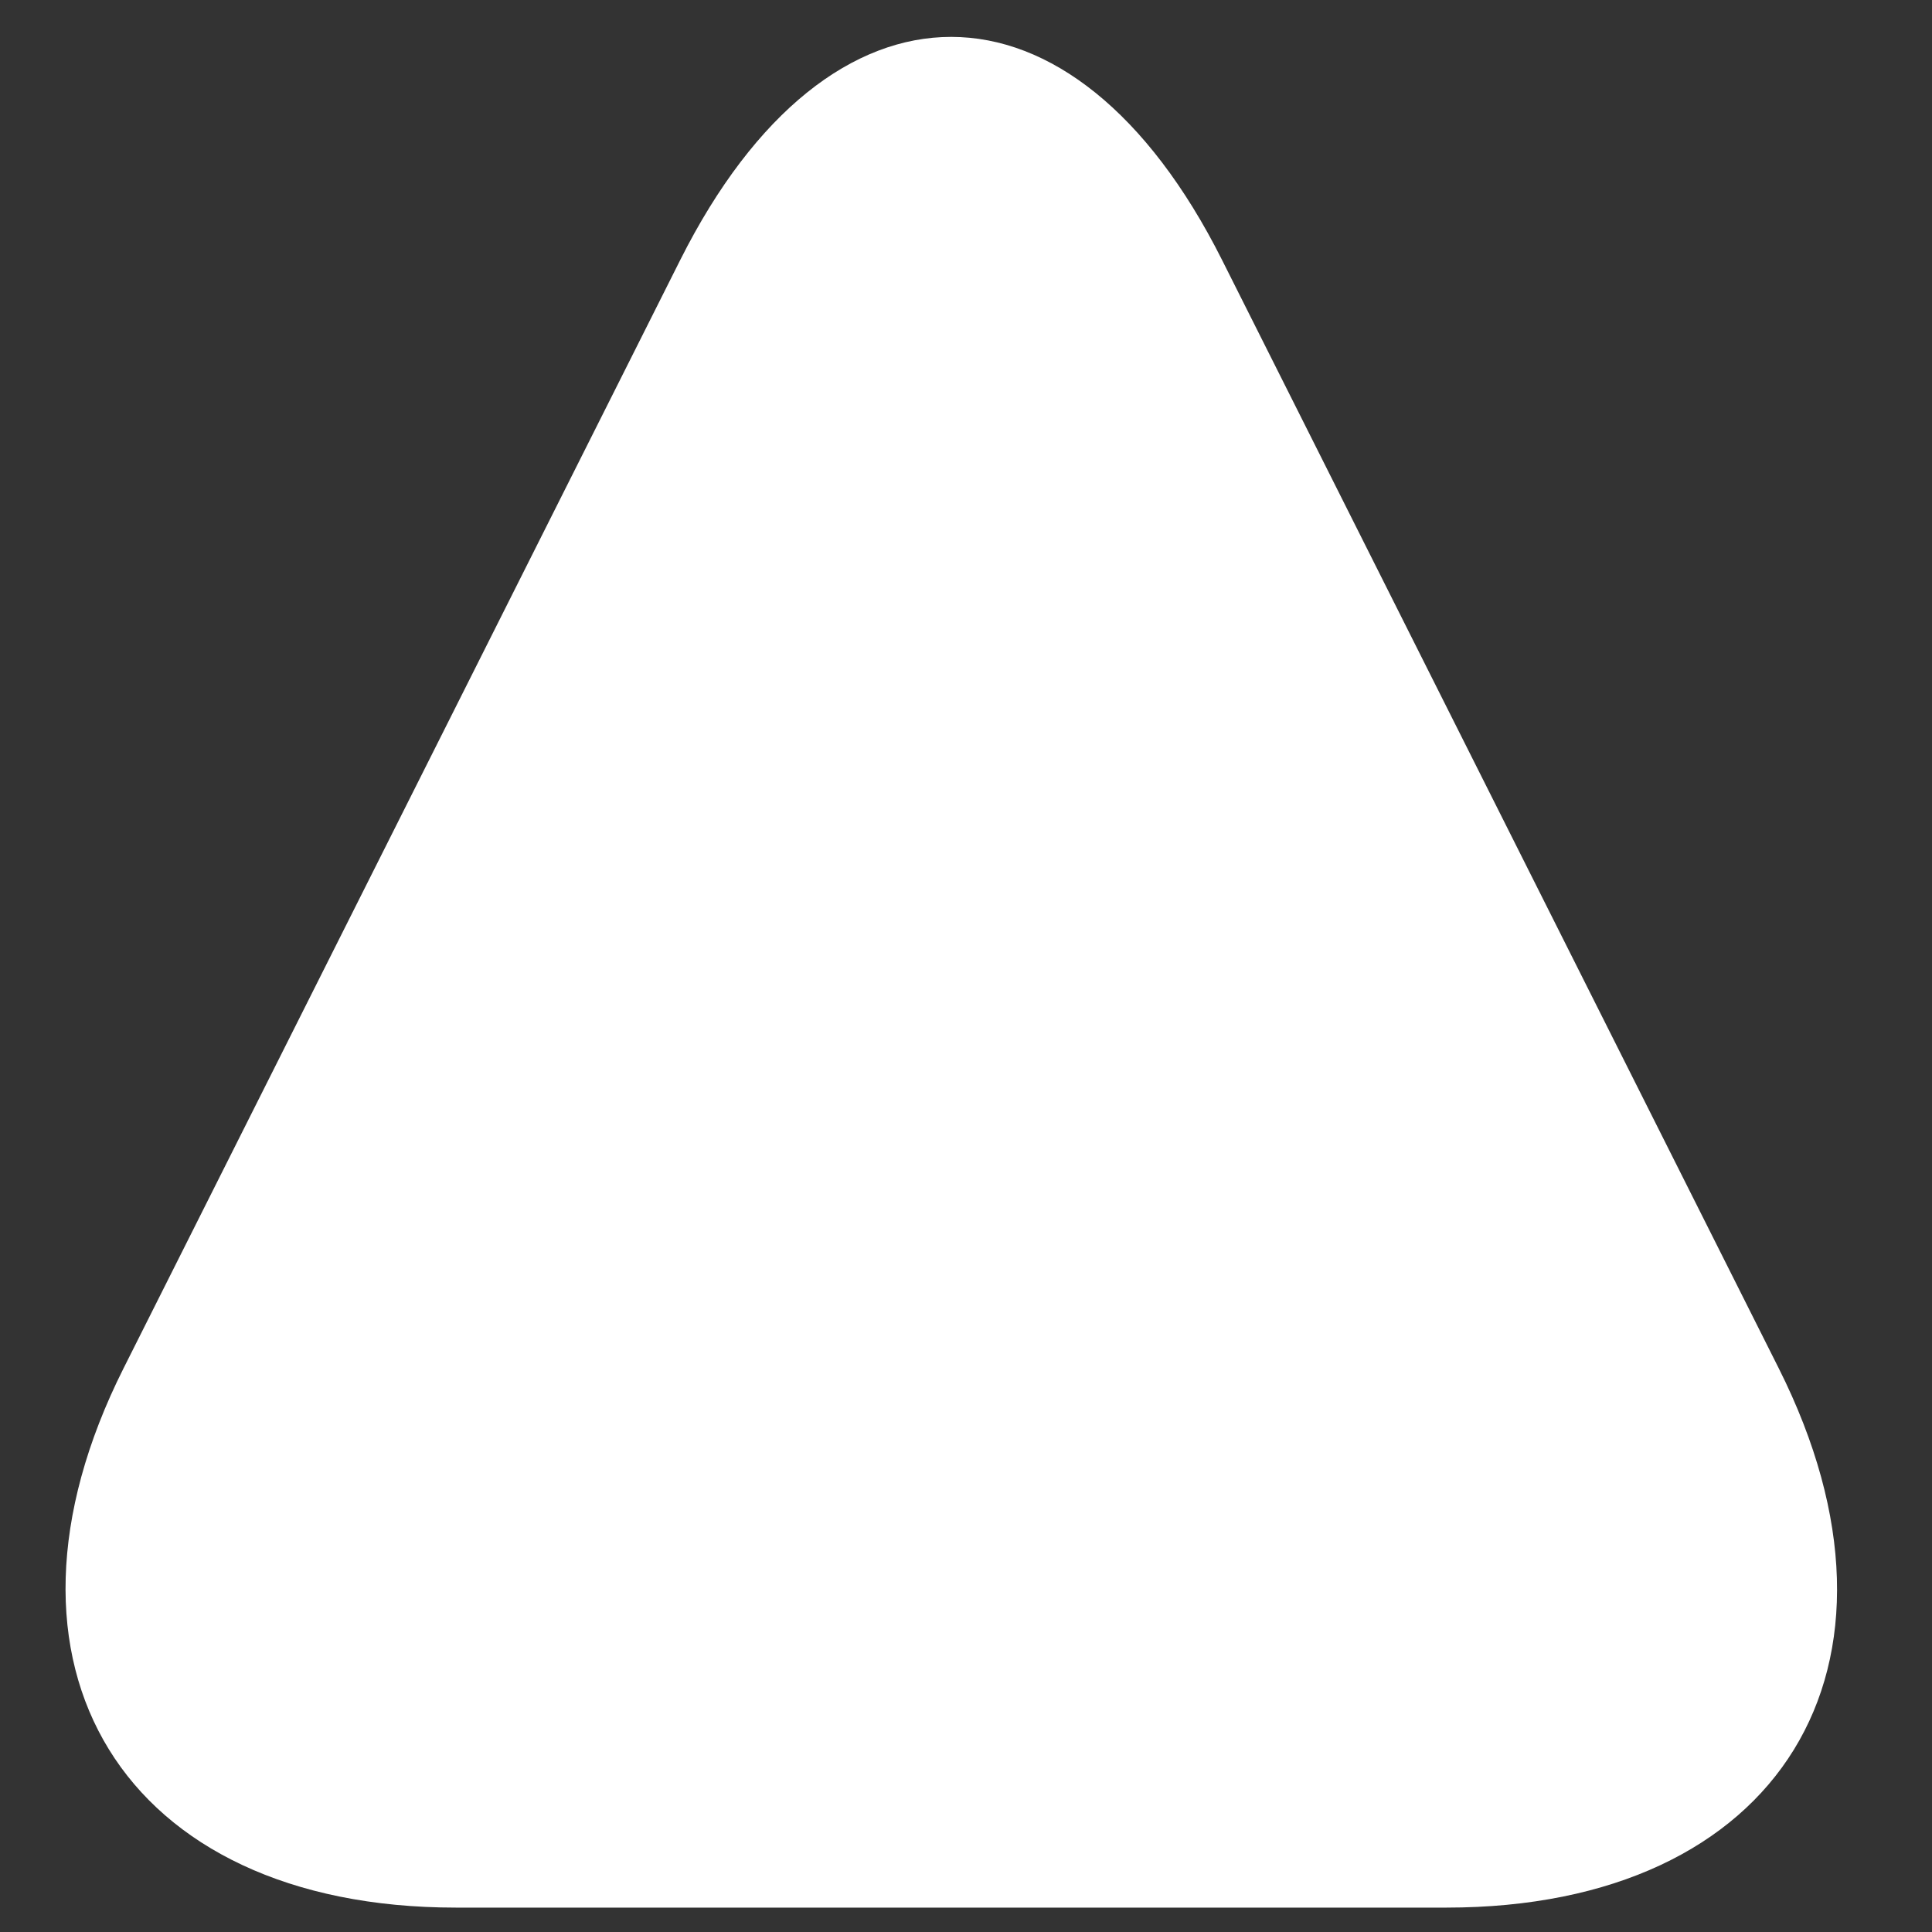 <?xml version="1.0" encoding="UTF-8" standalone="no"?>
<svg width="16px" height="16px" viewBox="0 0 16 16" version="1.1" xmlns="http://www.w3.org/2000/svg" xmlns:xlink="http://www.w3.org/1999/xlink" xmlns:sketch="http://www.bohemiancoding.com/sketch/ns">
    <rect x="0" y="0" width="16" height="16" fill="#333333" stroke="none"/>
    <!-- Generator: Sketch 3.2.2 (9983) - http://www.bohemiancoding.com/sketch -->
    <title>Triangle 36</title>
    <desc>Created with Sketch.</desc>
    <defs></defs>
    <g id="Main-Attraction" stroke="none" stroke-width="1" fill="none" fill-rule="evenodd" sketch:type="MSPage">
        <g id="user-view" sketch:type="MSArtboardGroup" transform="translate(-752, -850)" fill="#FFFFFF">
            <g id="Oval-144-+-Triangle-1-+-Triangle-1-+-49" sketch:type="MSLayerGroup" transform="translate(744, 841.584)">
                <g id="Oval-144-+-32-+-Triangle-36" transform="translate(1, 0)" sketch:type="MSShapeGroup">
                    <path d="M21.731,19.748 C22.97,22.215 21.743,24.214 18.978,24.214 L10.776,24.214 C8.016,24.214 6.788,22.206 8.023,19.748 L12.634,10.568 C13.873,8.102 15.885,8.11 17.12,10.568 L21.731,19.748 Z" id="Triangle-36"></path>
                </g>
            </g>
        </g>
    </g>
</svg>